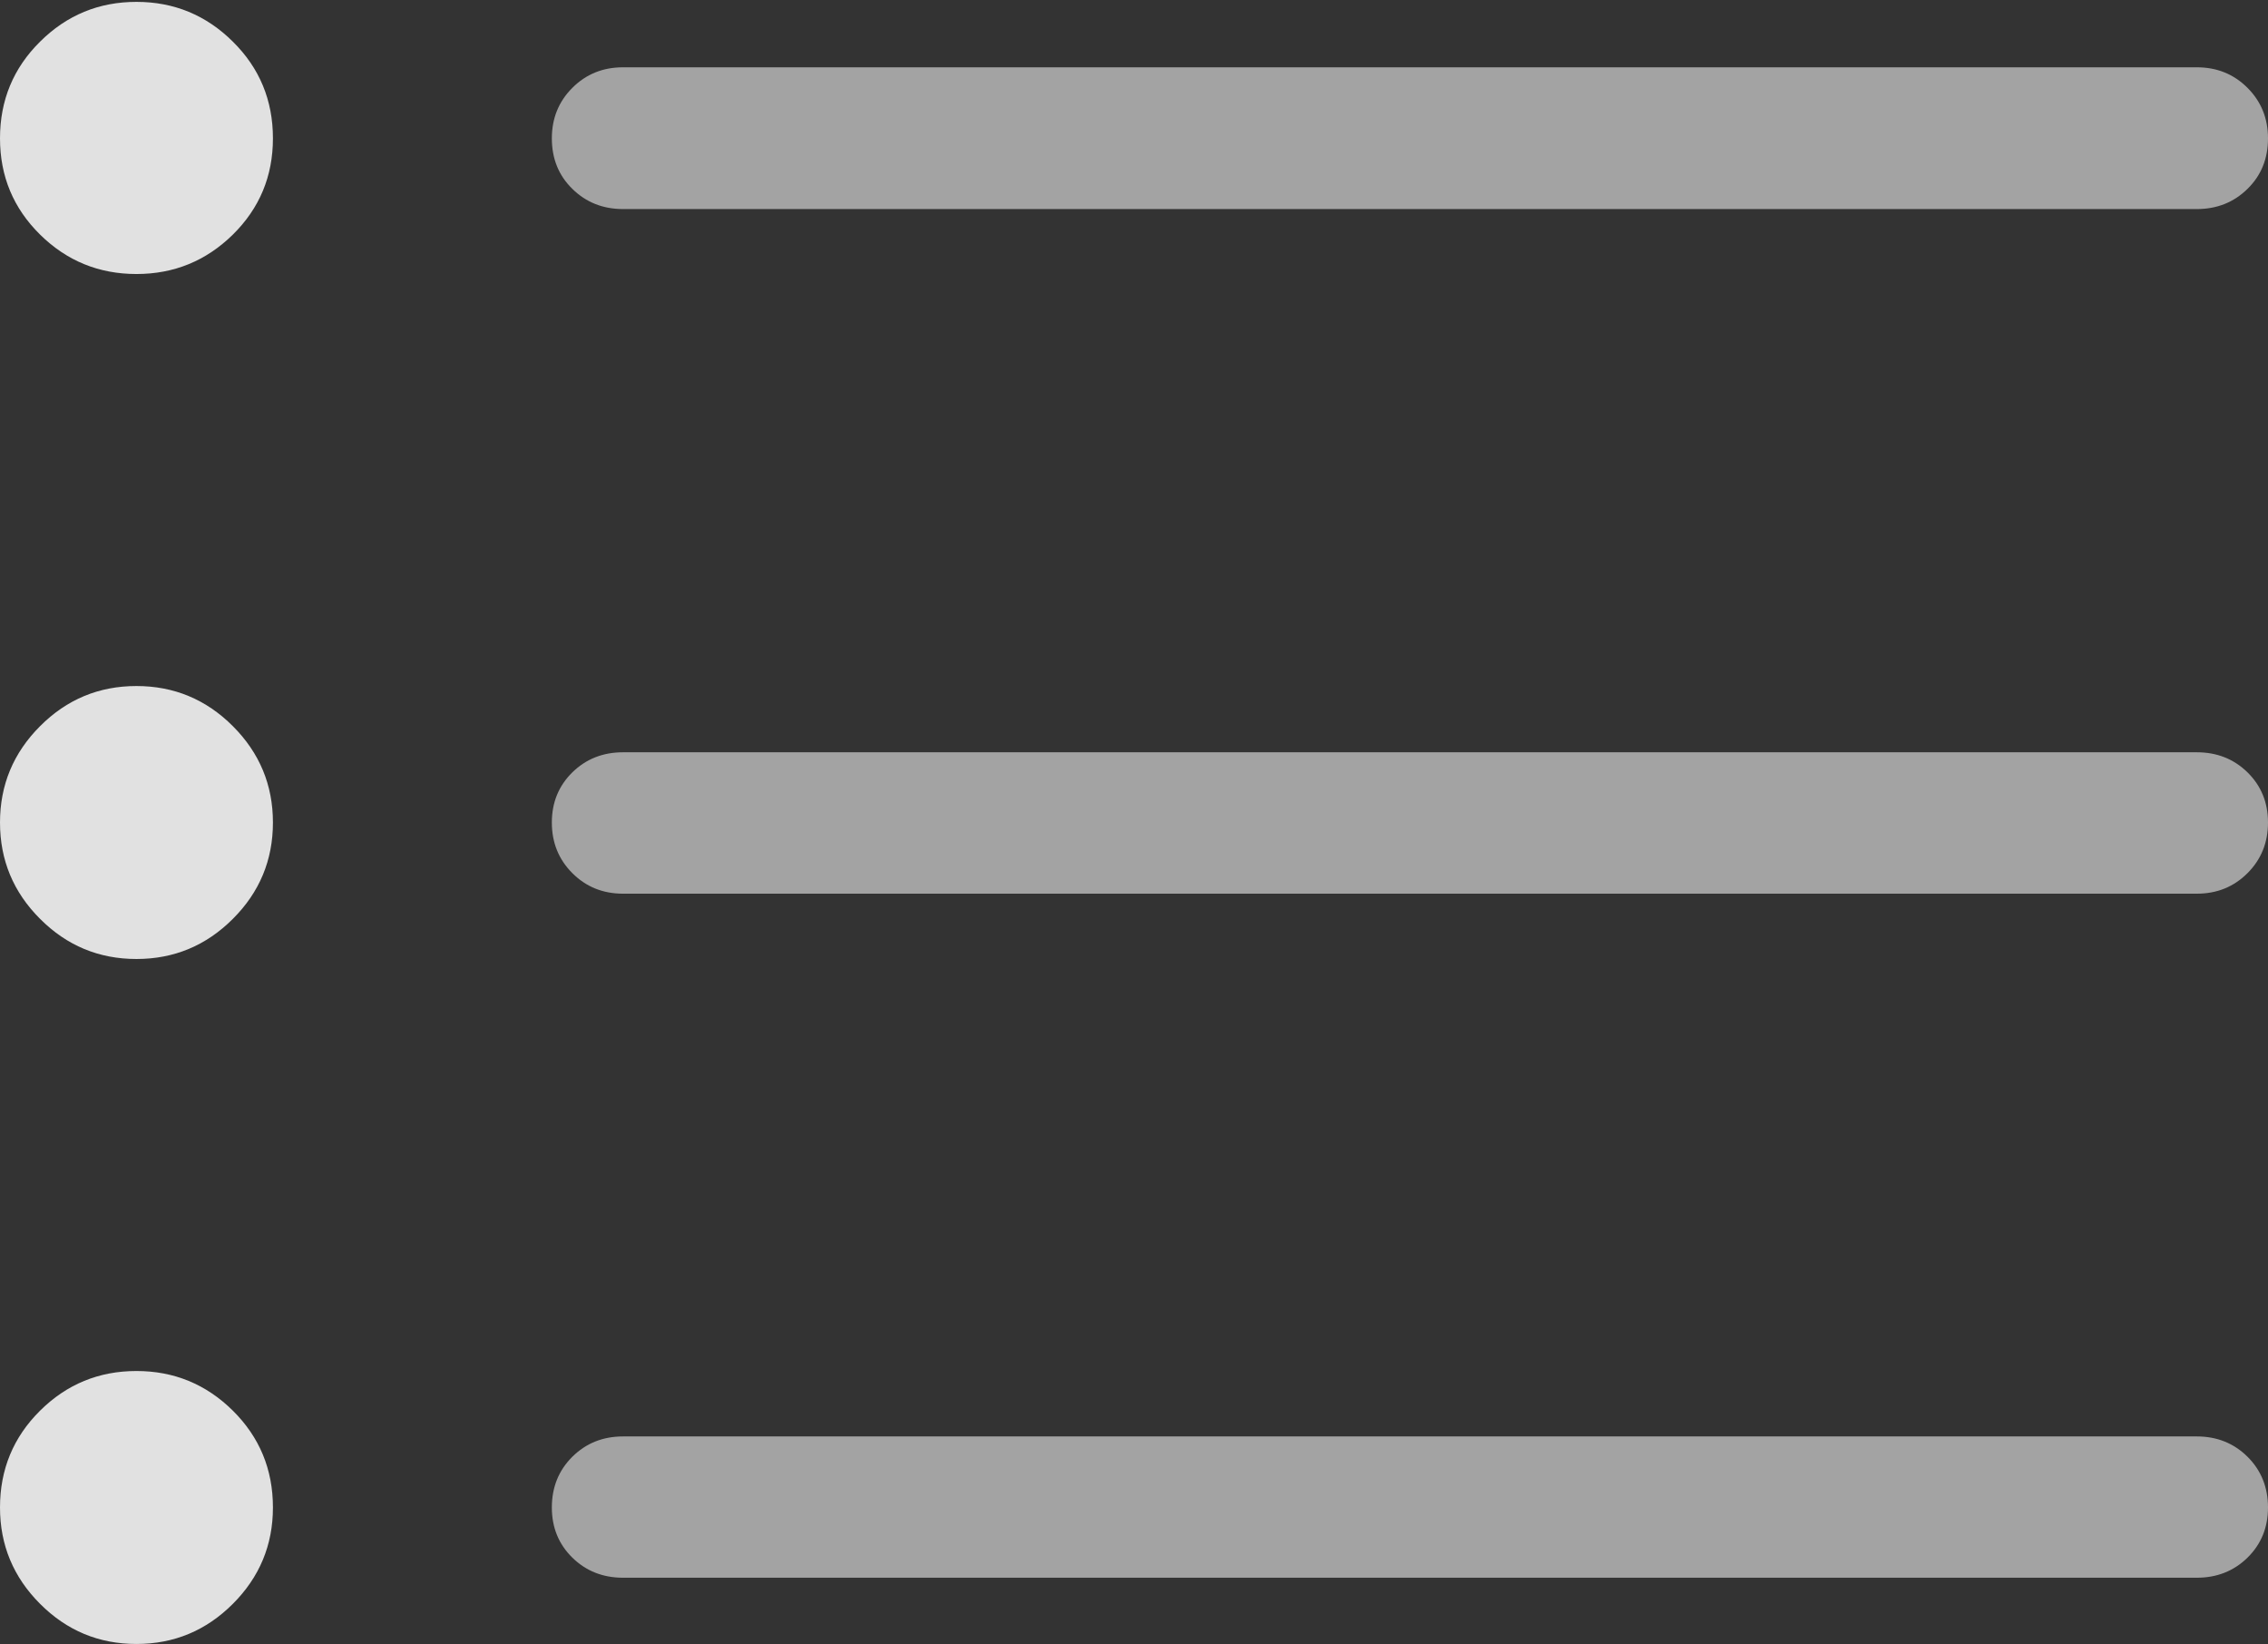 <svg width="19.345" height="14.021">
       <rect width="100%" height="100%" fill="#333333" stroke="none"/>
       <g>
              <rect height="14.021" opacity="0" width="19.345" x="0" y="0" />
              <path d="M5.314 1.783L18.738 1.783Q18.995 1.783 19.17 1.611Q19.345 1.44 19.345 1.18Q19.345 0.924 19.17 0.749Q18.995 0.574 18.738 0.574L5.314 0.574Q5.057 0.574 4.882 0.749Q4.707 0.924 4.707 1.18Q4.707 1.44 4.882 1.611Q5.057 1.783 5.314 1.783ZM5.314 7.622L18.738 7.622Q18.995 7.622 19.17 7.447Q19.345 7.272 19.345 7.015Q19.345 6.759 19.17 6.587Q18.995 6.416 18.738 6.416L5.314 6.416Q5.057 6.416 4.882 6.587Q4.707 6.759 4.707 7.015Q4.707 7.272 4.882 7.447Q5.057 7.622 5.314 7.622ZM5.314 13.456L18.738 13.456Q18.995 13.456 19.17 13.285Q19.345 13.113 19.345 12.857Q19.345 12.598 19.17 12.424Q18.995 12.251 18.738 12.251L5.314 12.251Q5.057 12.251 4.882 12.424Q4.707 12.598 4.707 12.857Q4.707 13.113 4.882 13.285Q5.057 13.456 5.314 13.456Z"
                     fill="rgba(255,255,255,0.55)" />
              <path d="M1.164 2.337Q1.644 2.337 1.986 2.001Q2.328 1.664 2.328 1.18Q2.328 0.693 1.986 0.355Q1.644 0.016 1.164 0.016Q0.683 0.016 0.342 0.355Q0 0.693 0 1.18Q0 1.664 0.342 2.001Q0.683 2.337 1.164 2.337ZM1.164 8.179Q1.644 8.179 1.986 7.837Q2.328 7.496 2.328 7.015Q2.328 6.535 1.986 6.193Q1.644 5.851 1.164 5.851Q0.683 5.851 0.342 6.193Q0 6.535 0 7.015Q0 7.496 0.342 7.837Q0.683 8.179 1.164 8.179ZM1.164 14.021Q1.644 14.021 1.986 13.679Q2.328 13.337 2.328 12.857Q2.328 12.37 1.986 12.031Q1.644 11.693 1.164 11.693Q0.683 11.693 0.342 12.031Q0 12.37 0 12.857Q0 13.337 0.342 13.679Q0.683 14.021 1.164 14.021Z"
                     fill="rgba(255,255,255,0.85)" />
       </g>
</svg>